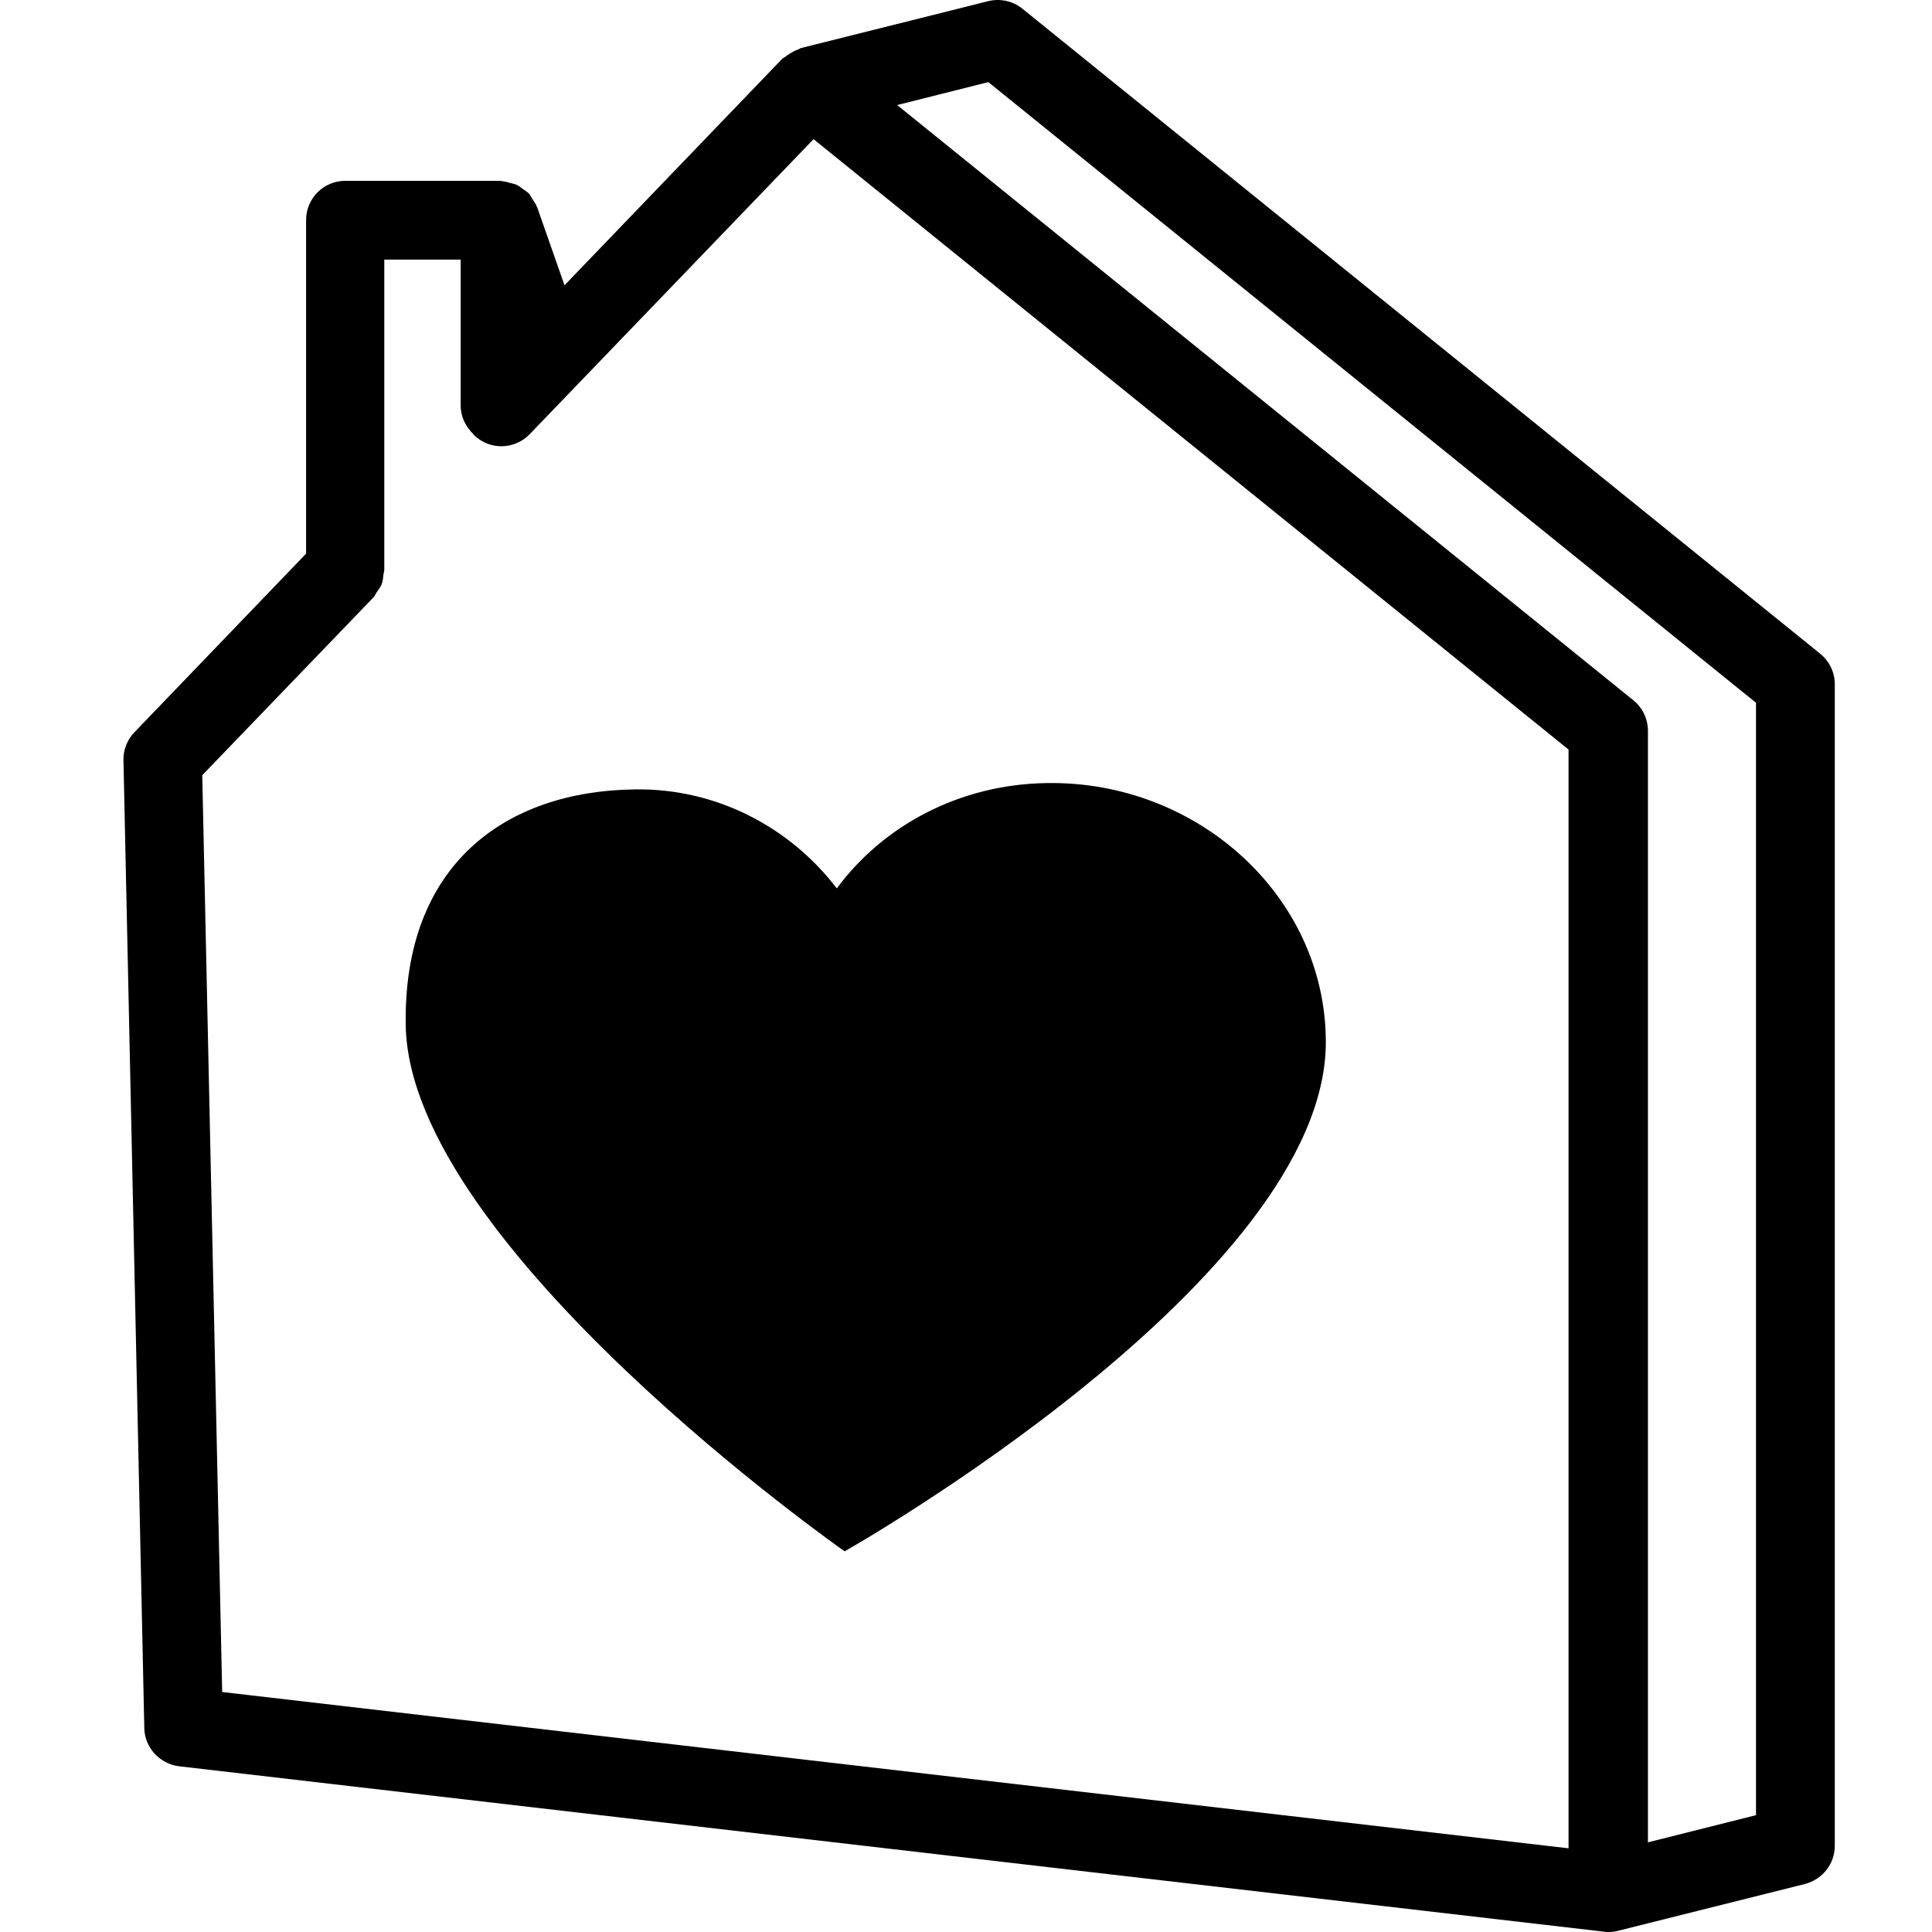 <?xml version="1.0" encoding="utf-8"?>
<!-- Generator: Adobe Illustrator 27.0.1, SVG Export Plug-In . SVG Version: 6.00 Build 0)  -->
<svg version="1.1" id="Layer_1" xmlns="http://www.w3.org/2000/svg" xmlns:xlink="http://www.w3.org/1999/xlink" x="0px" y="0px"
	 viewBox="0 0 64 64" style="enable-background:new 0 0 64 64;" xml:space="preserve">
<style type="text/css">
	.st0{fill:#1D1D1B;}
</style>
<g>
	<path d="M13.44,33.97c0.13,7.33,14.54,17.42,14.54,17.42s15.98-9.03,15.94-16.9c-0.02-4.79-4.24-8.63-9.24-8.55
		c-2.92,0.04-5.44,1.43-6.96,3.49c-1.55-2.03-3.99-3.32-6.68-3.28C16.71,26.2,13.35,28.67,13.44,33.97z"/>
	<path d="M60.29,21.65L33.87,0.29c-0.32-0.26-0.74-0.35-1.14-0.25l-6.19,1.55c-0.04,0.01-0.06,0.03-0.1,0.05
		c-0.09,0.03-0.17,0.07-0.25,0.12c-0.07,0.04-0.13,0.08-0.19,0.13c-0.03,0.02-0.06,0.03-0.09,0.06l-7.21,7.5l-0.9-2.57
		c0-0.01-0.02-0.02-0.02-0.04c-0.03-0.09-0.09-0.16-0.14-0.24c-0.04-0.06-0.07-0.13-0.12-0.19c-0.06-0.06-0.13-0.1-0.2-0.15
		c-0.07-0.05-0.13-0.1-0.21-0.14c-0.07-0.03-0.14-0.04-0.22-0.06C16.81,6.03,16.72,6.01,16.62,6c-0.01,0-0.03-0.01-0.04-0.01h-5.14
		c-0.72,0-1.3,0.58-1.3,1.3v11.05l-5.69,5.92c-0.24,0.25-0.37,0.59-0.36,0.93l0.69,32.05c0.01,0.65,0.51,1.19,1.15,1.27l47.21,5.48
		C53.18,64,53.23,64,53.28,64c0,0,0,0,0,0c0.1,0,0.21-0.01,0.32-0.04l6.19-1.55c0.58-0.15,0.99-0.67,0.99-1.26V22.66
		C60.78,22.27,60.6,21.9,60.29,21.65z M51.98,61.23L7.36,56.05L6.7,25.68l5.68-5.9c0.04-0.04,0.06-0.1,0.09-0.15
		c0.06-0.09,0.13-0.17,0.17-0.27c0.04-0.1,0.05-0.21,0.06-0.32c0.01-0.06,0.03-0.11,0.03-0.17V8.6h2.53v4.83
		c0,0.38,0.17,0.71,0.42,0.95c0.01,0.01,0.01,0.03,0.03,0.04c0.52,0.5,1.34,0.48,1.84-0.04l9.4-9.77l25.01,20.22V61.23z
		 M58.17,60.13l-3.58,0.9V24.21c0-0.39-0.18-0.77-0.48-1.01L29.72,3.48l3.02-0.76l25.43,20.56V60.13z"/>
</g>
</svg>
